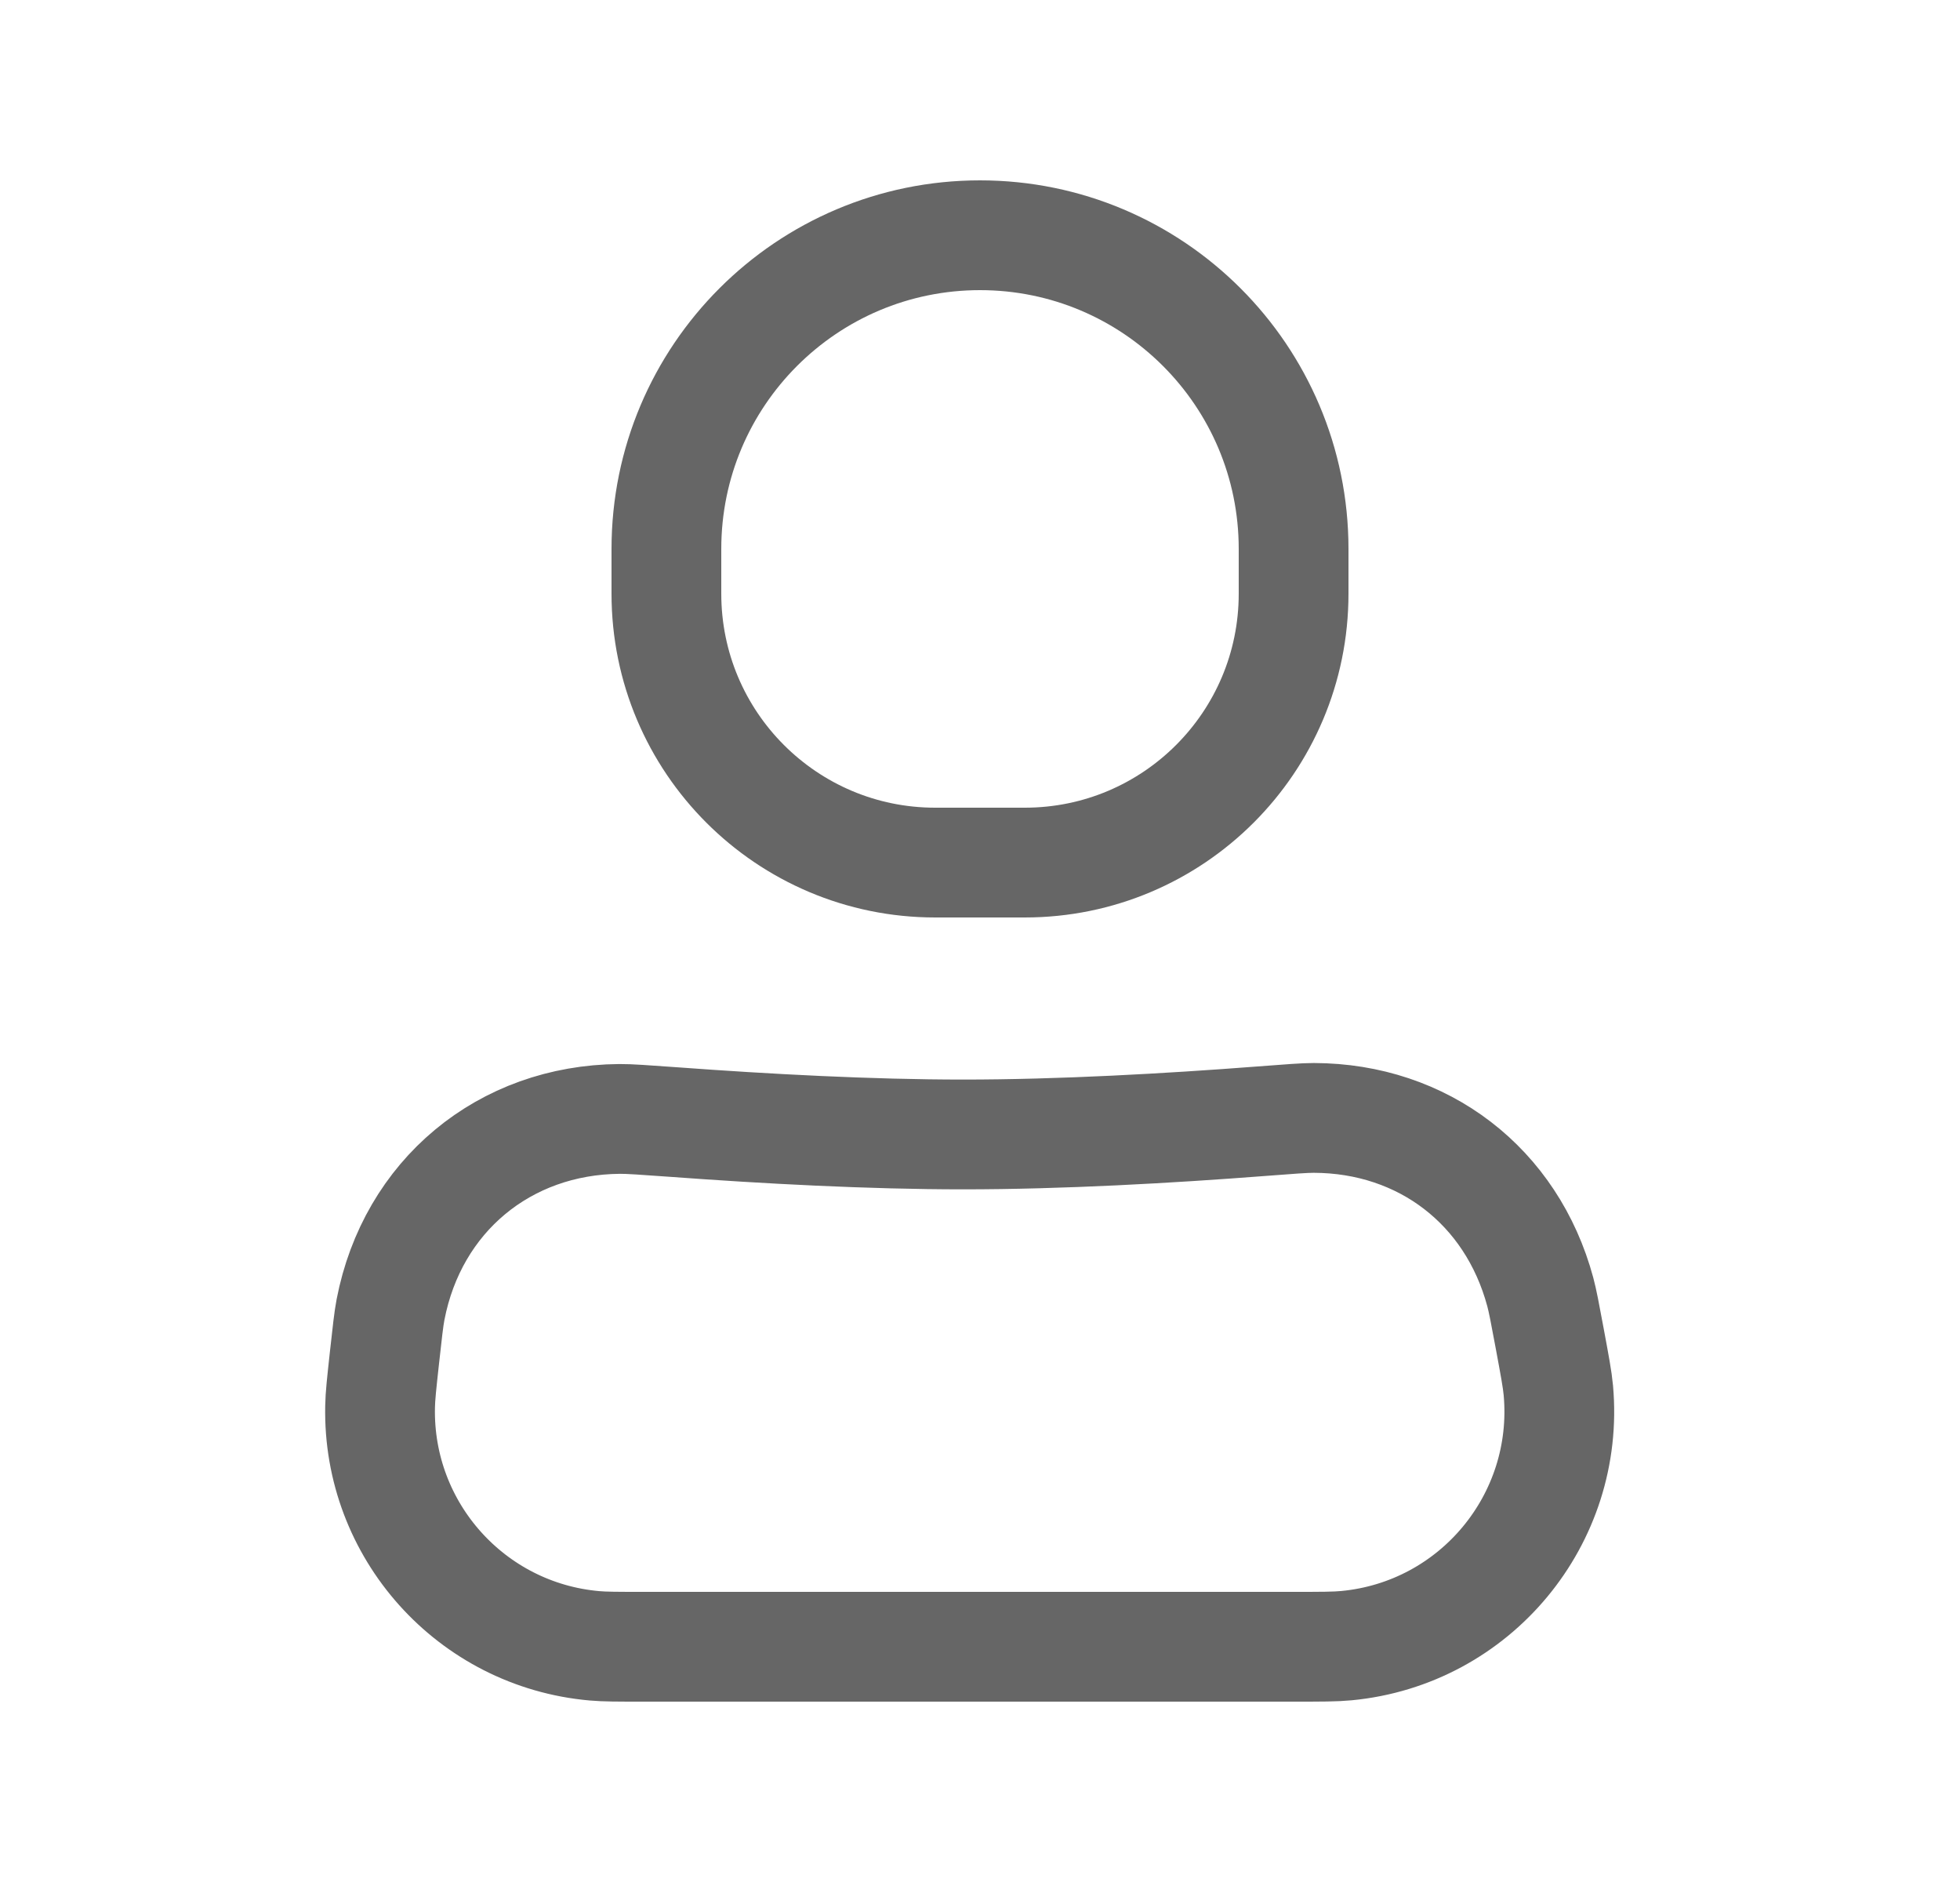 <svg width="25" height="24" viewBox="0 0 25 24" fill="none" xmlns="http://www.w3.org/2000/svg">
<g opacity="0.6">
<path d="M4.903 17.322C4.94 16.988 4.958 16.821 4.981 16.701C5.26 15.254 6.43 14.28 7.904 14.269C8.026 14.268 8.215 14.282 8.594 14.309C9.772 14.396 11.099 14.467 12.285 14.467C13.524 14.467 14.897 14.39 16.091 14.298C16.456 14.27 16.639 14.256 16.758 14.256C18.154 14.26 19.282 15.126 19.646 16.474C19.677 16.589 19.707 16.748 19.766 17.065V17.065C19.831 17.415 19.864 17.59 19.877 17.732C20.024 19.376 18.816 20.83 17.174 20.986C17.031 21 16.853 21 16.497 21L12.285 21H8.2C7.876 21 7.714 21 7.582 20.988C6.01 20.849 4.815 19.515 4.848 17.938C4.85 17.805 4.868 17.644 4.903 17.322V17.322Z" stroke="black" stroke-width="1.4"/>
<path d="M8.5 7C8.5 4.791 10.291 3 12.5 3V3C14.709 3 16.5 4.791 16.5 7V7.571C16.5 9.465 14.965 11 13.071 11V11H11.929V11C10.035 11 8.5 9.465 8.5 7.571V7Z" stroke="black" stroke-width="1.4"/>
</g>
</svg>
